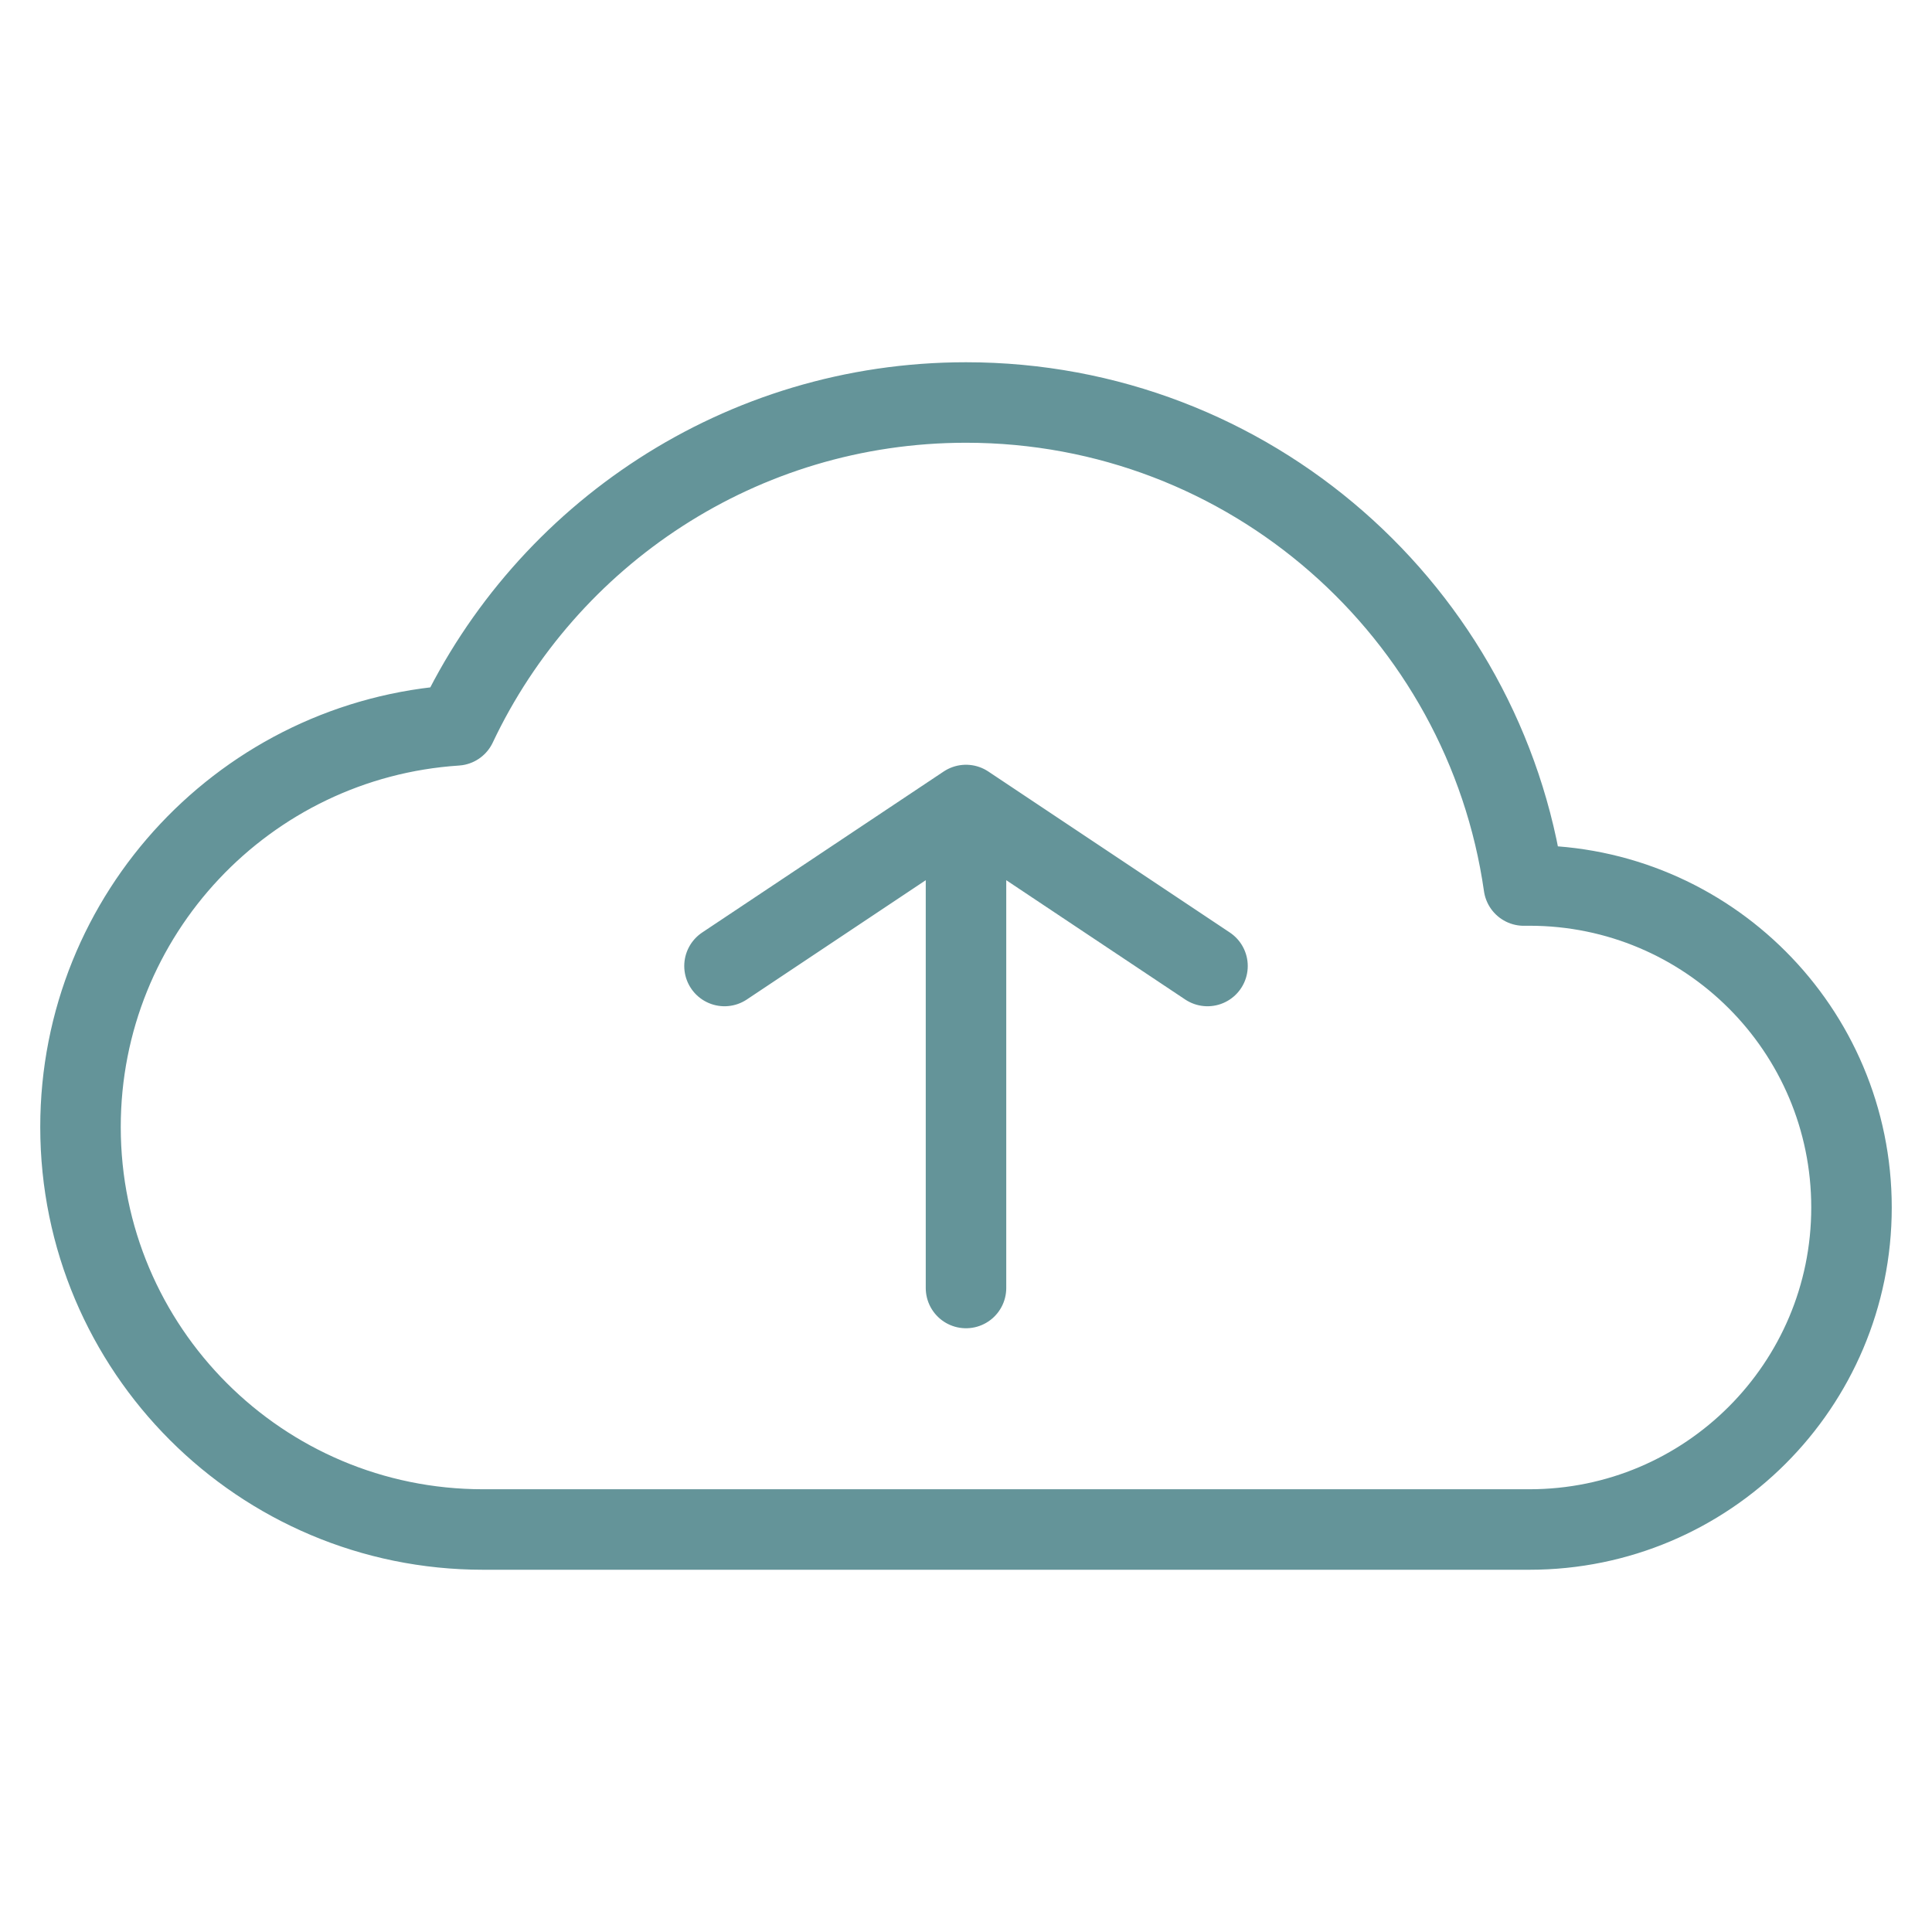 <svg width="48" height="48" viewBox="0 0 48 48" fill="none" xmlns="http://www.w3.org/2000/svg">
<path d="M24 32V20M24 20L18 24M24 20L30 24M46 30C46 25.582 42.418 22 38 22C37.953 22 37.907 22 37.859 22.001C36.889 15.216 31.053 10 24 10C18.407 10 13.58 13.28 11.338 18.022C6.124 18.363 2 22.7 2 28C2 33.523 6.477 38 12 38L38 38C42.418 38 46 34.418 46 30Z" stroke="#649499" stroke-width="2" stroke-linecap="round" stroke-linejoin="round"/>
</svg>
